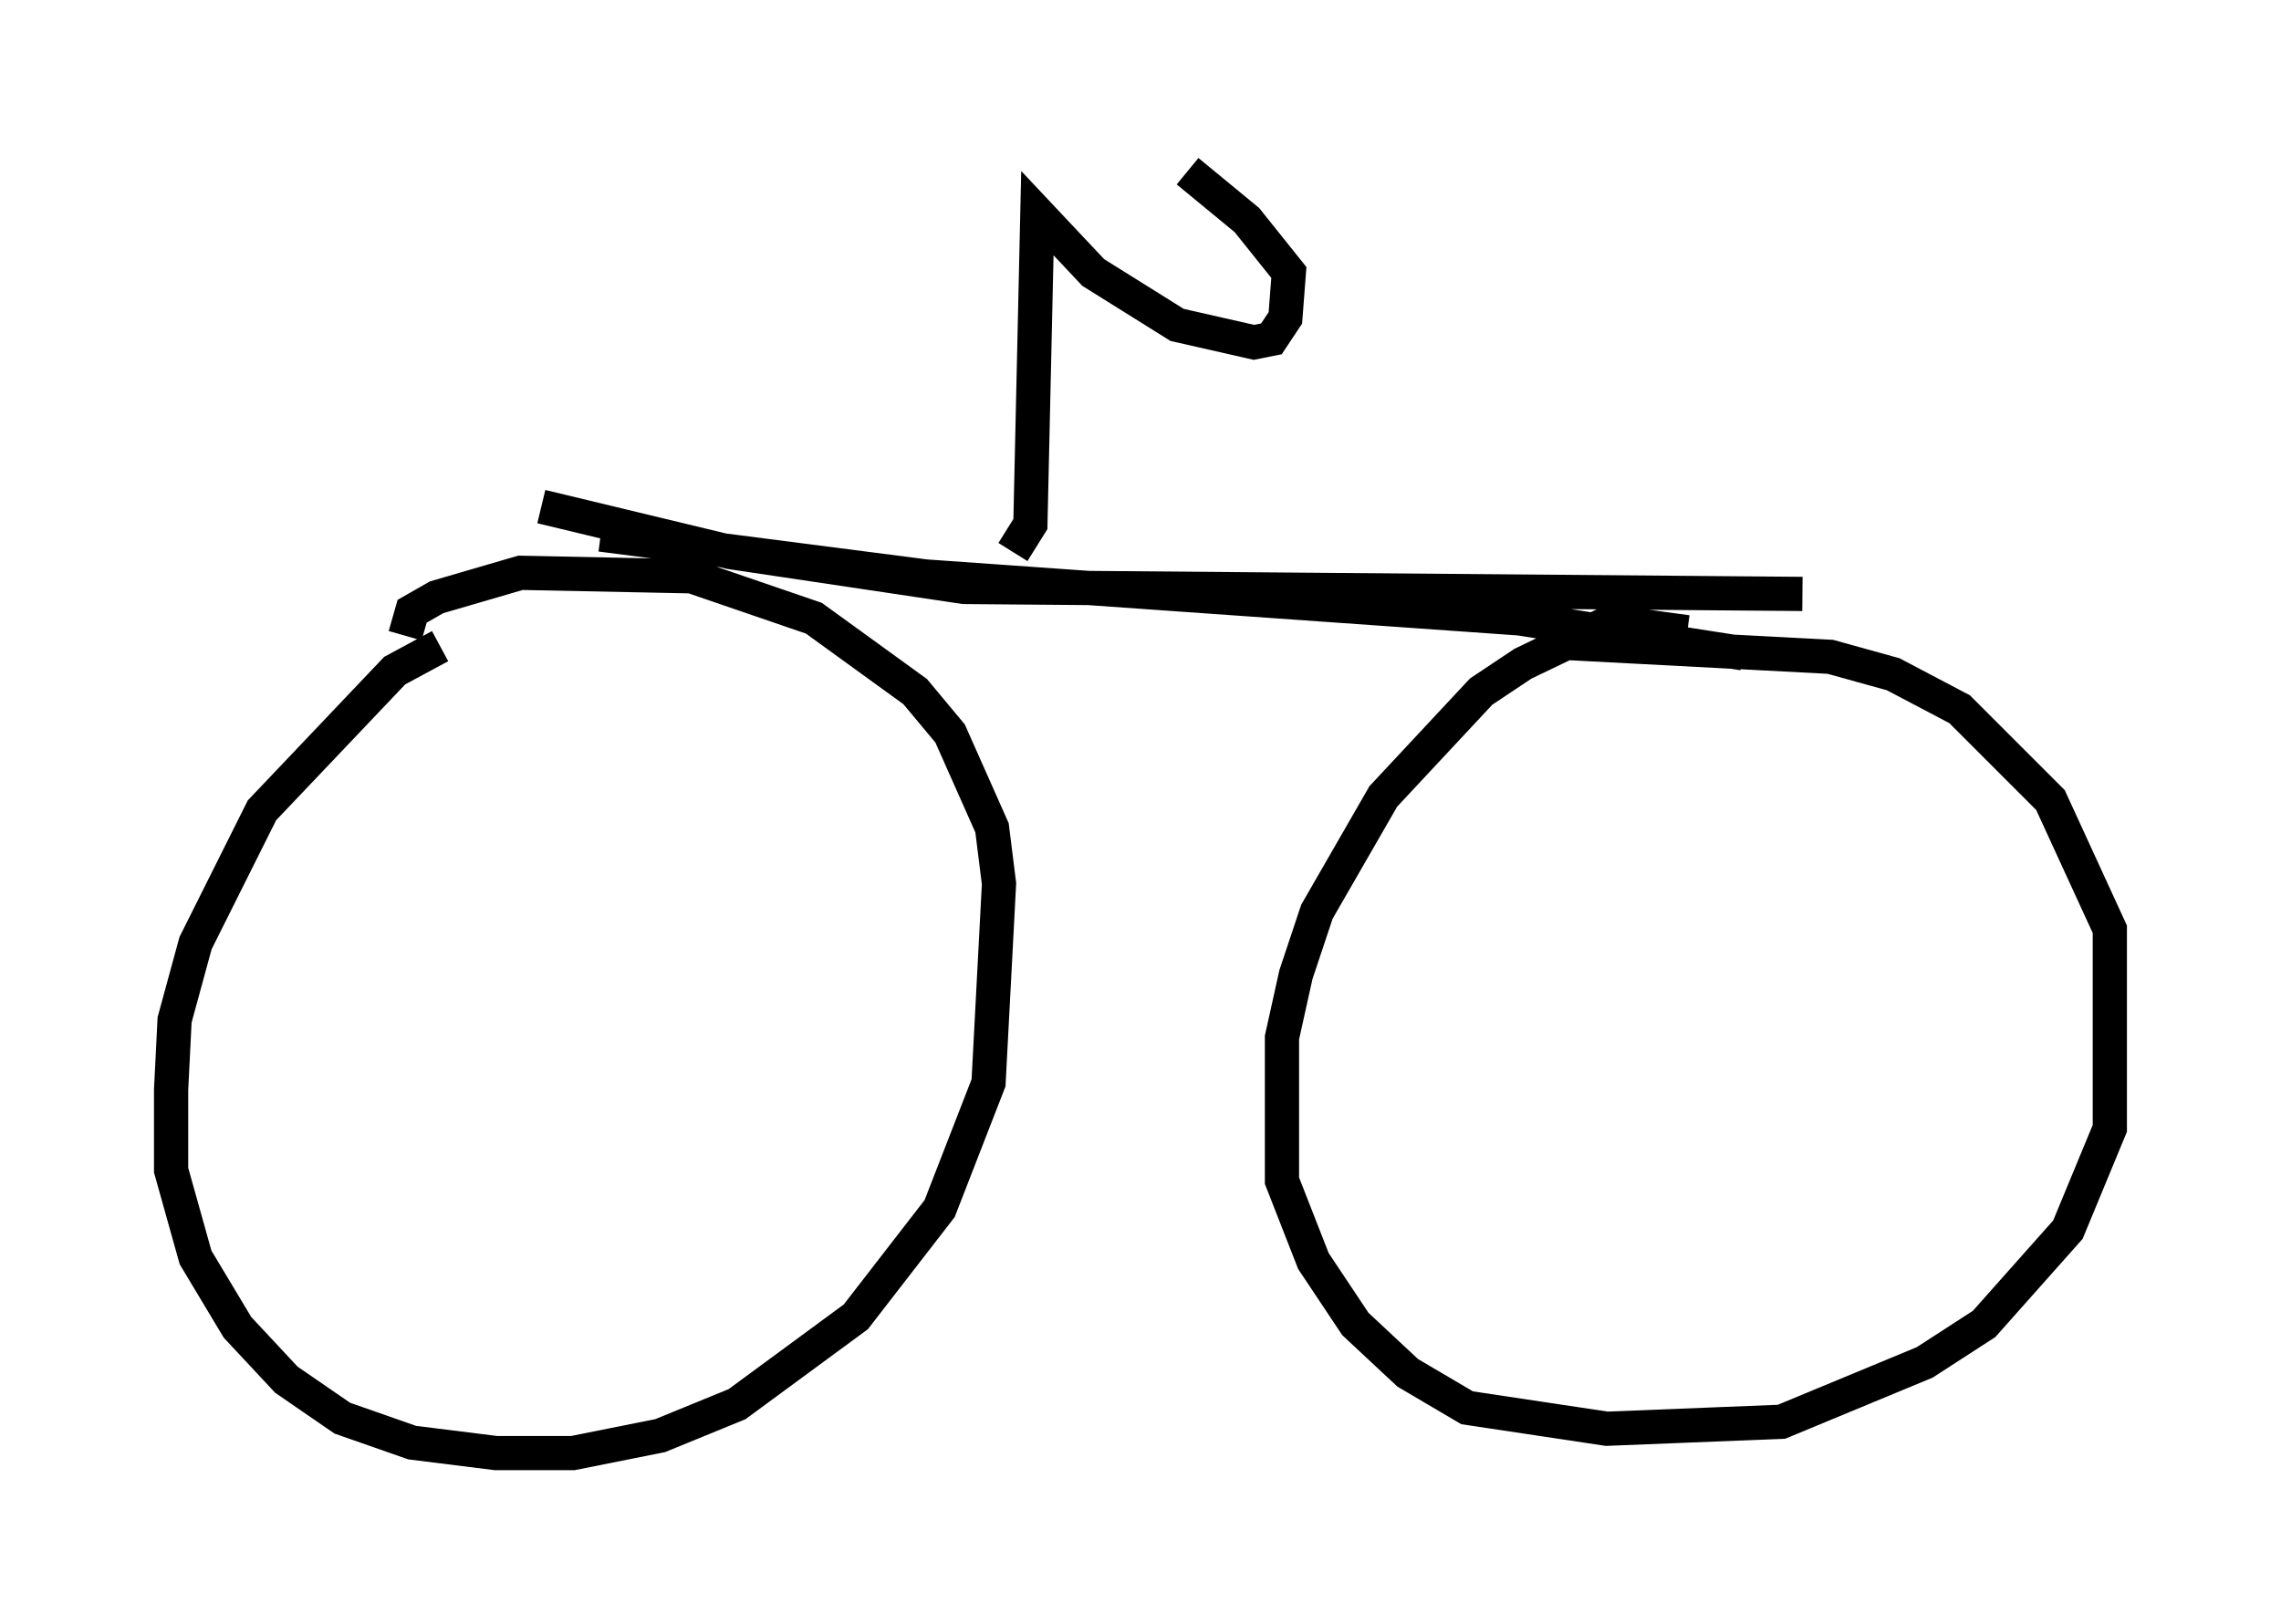<?xml version="1.0" encoding="utf-8" ?>
<svg baseProfile="full" height="47.465" version="1.1" width="66.657" xmlns="http://www.w3.org/2000/svg" xmlns:ev="http://www.w3.org/2001/xml-events" xmlns:xlink="http://www.w3.org/1999/xlink"><defs /><rect fill="white" height="47.465" width="66.657" x="0" y="0" /><path d="M14.494, 18.883 m-1.633, 0.0 l-1.327, 0.715 -3.879, 4.083 l-1.94, 3.879 -0.613, 2.246 l-0.102, 2.042 0.0, 2.348 l0.715, 2.552 1.225, 2.042 l1.429, 1.531 1.633, 1.123 l2.042, 0.715 2.45, 0.306 l2.246, 0.0 2.552, -0.51 l2.246, -0.919 3.471, -2.552 l2.45, -3.165 1.429, -3.675 l0.306, -5.819 -0.204, -1.633 l-1.225, -2.756 -1.021, -1.225 l-2.96, -2.144 -3.573, -1.225 l-5.002, -0.102 -2.45, 0.715 l-0.715, 0.408 -0.204, 0.715 m37.465, -0.102 l-2.246, -0.306 -2.552, 1.225 l-1.225, 0.817 -2.858, 3.063 l-1.94, 3.369 -0.613, 1.838 l-0.408, 1.838 0.0, 4.185 l0.919, 2.348 1.225, 1.838 l1.531, 1.429 1.735, 1.021 l4.083, 0.613 5.104, -0.204 l4.185, -1.735 1.735, -1.123 l2.45, -2.756 1.225, -2.96 l0.0, -5.819 -1.735, -3.777 l-2.654, -2.654 -1.94, -1.021 l-1.838, -0.51 -7.758, -0.408 m-28.175, -3.165 l9.494, 1.225 17.354, 1.225 l6.533, 1.021 m-35.117, -4.288 l5.513, 1.327 6.84, 1.021 l24.5, 0.204 m-23.071, -1.225 l0.51, -0.817 0.204, -9.086 l1.633, 1.735 2.45, 1.531 l2.246, 0.51 0.51, -0.102 l0.408, -0.613 0.102, -1.327 l-1.225, -1.531 -1.735, -1.429 " fill="none" stroke="black" stroke-width="1" /></svg>